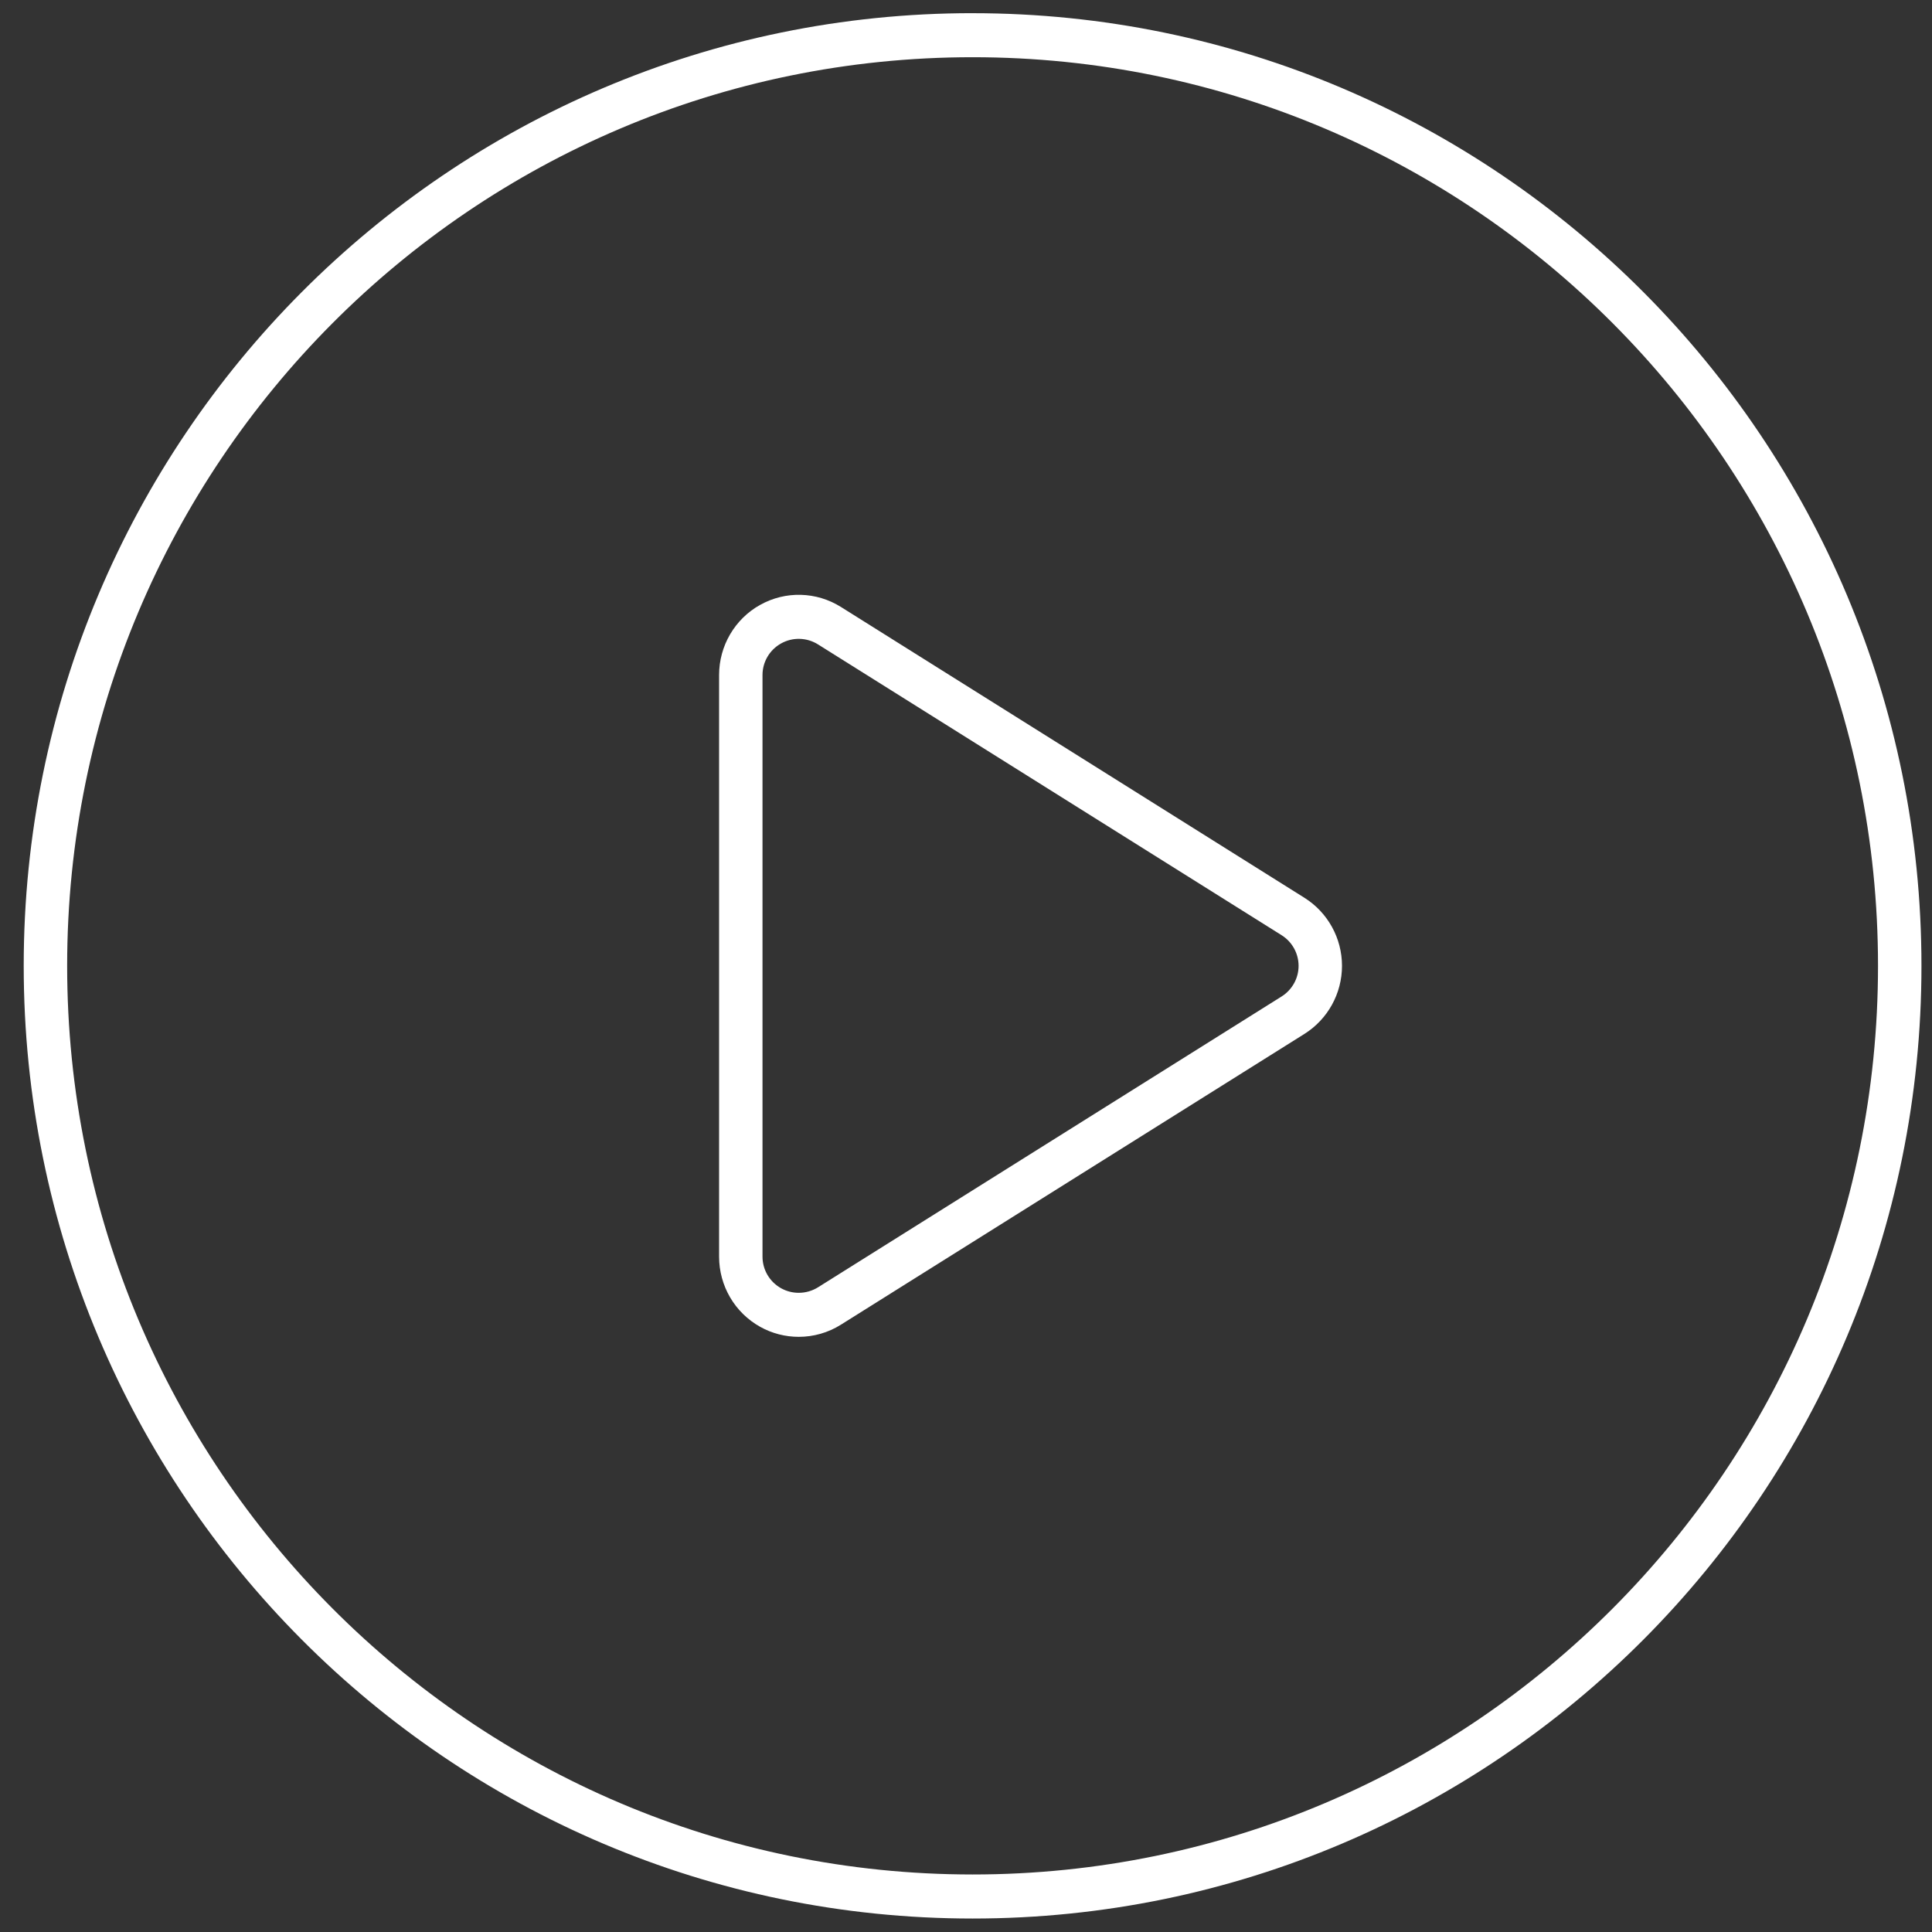 <svg xmlns="http://www.w3.org/2000/svg" width="70" height="70" viewBox="0 0 70 70">
    <rect x="0" y="0" width="70" height="70" fill="#333333" stroke="none"/>
    <g fill="none" fill-rule="evenodd">
        <g fill="#FFF" fill-rule="nonzero">
            <g>
                <path d="M33.592-.798C14.607-.798-.787 14.654-.787 33.72c0 19.065 15.394 34.517 34.38 34.517 18.985 0 34.379-15.452 34.379-34.517 0-19.065-15.394-34.517-34.38-34.517zm0 1.596c18.12 0 32.806 14.741 32.806 32.921S51.712 66.641 33.592 66.641C15.472 66.64.787 51.899.787 33.719.787 15.54 15.473.798 33.592.798z" transform="translate(-28 -612) translate(29.646 613.275)"/>
                <path d="M25.896 20.64c-.917.511-1.488 1.484-1.488 2.542v21.074c0 1.059.57 2.031 1.49 2.543.428.239.909.362 1.396.362.537 0 1.066-.15 1.526-.439l16.797-10.537c.845-.532 1.36-1.463 1.36-2.466 0-1.003-.515-1.934-1.36-2.465L28.822 20.716c-.89-.558-2.01-.588-2.925-.075zm2.096 1.433L44.79 32.61c.382.24.614.66.614 1.11 0 .449-.232.868-.615 1.109L27.993 45.366c-.21.131-.453.2-.7.2-.223 0-.442-.056-.638-.165-.417-.233-.674-.67-.674-1.145V23.182c0-.475.257-.912.674-1.144.418-.234.93-.22 1.337.035z" transform="translate(-28 -612) translate(29.646 613.275)"/>
            </g>
        </g>
    </g>
</svg>

